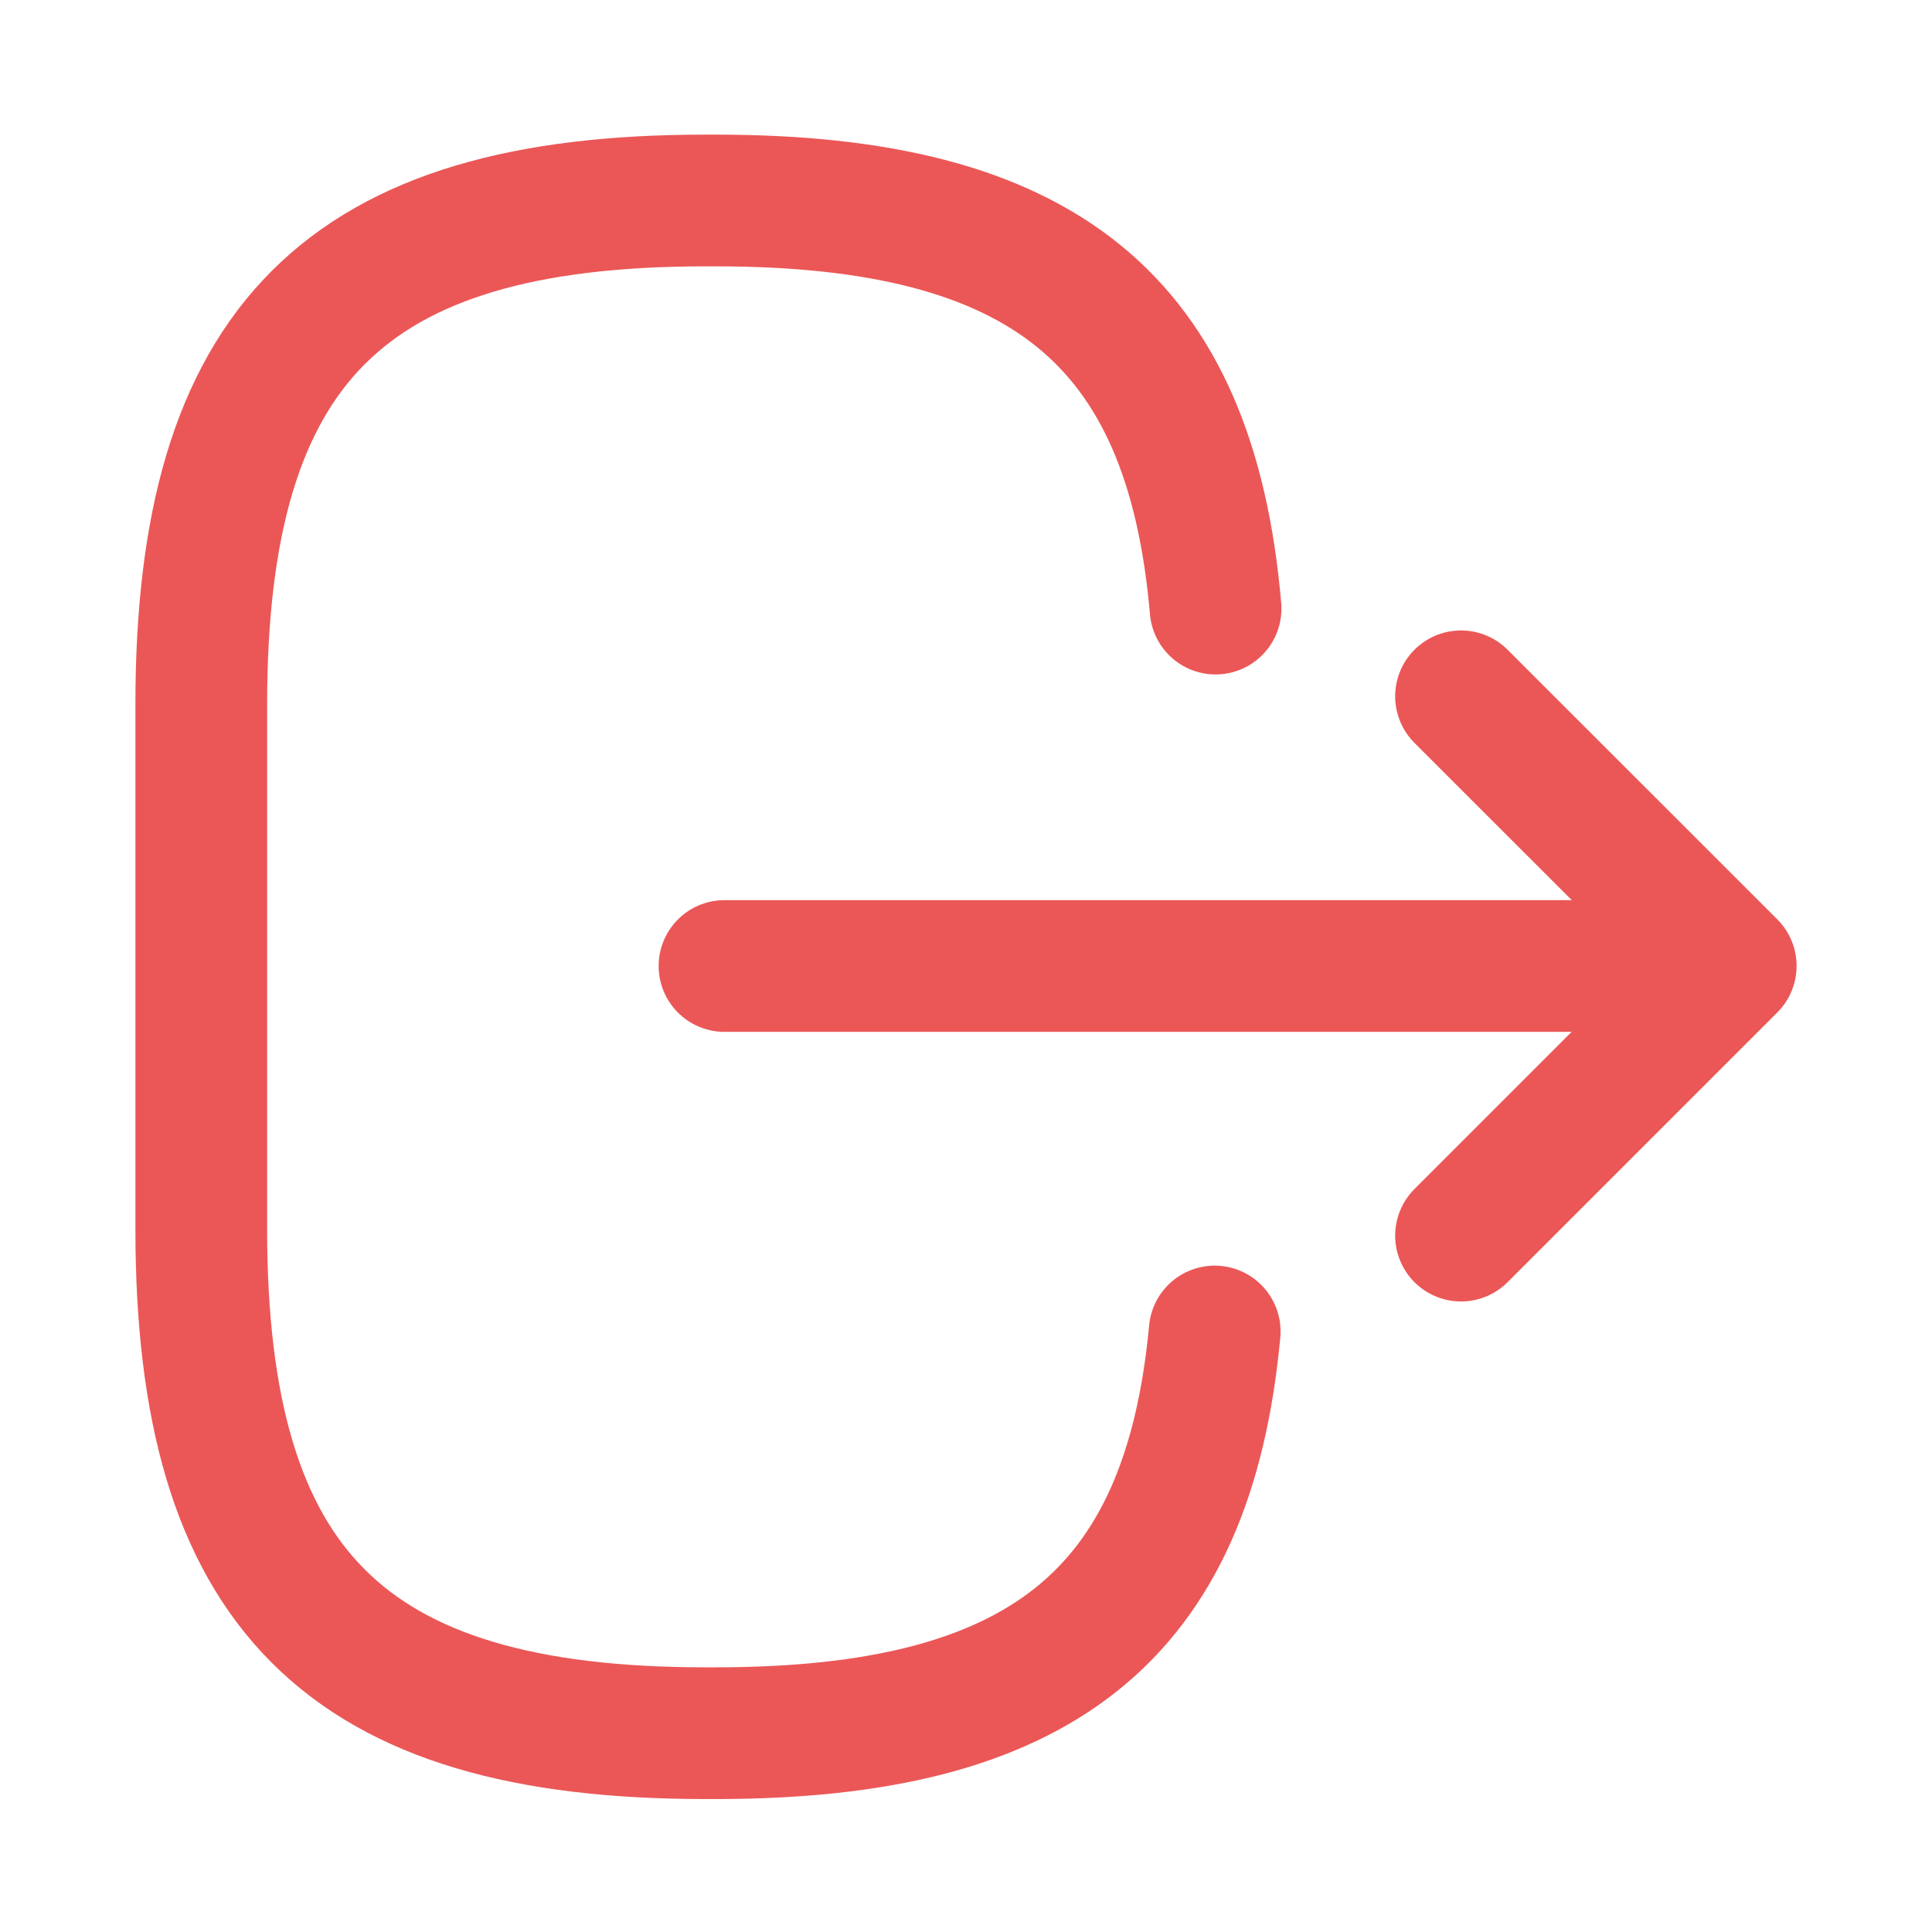 <svg width="22" height="22" viewBox="0 0 22 22" fill="none" xmlns="http://www.w3.org/2000/svg">
<path d="M13.842 6.93C13.557 3.63 11.862 2.283 8.149 2.283H8.03C3.933 2.283 2.292 3.924 2.292 8.021V13.998C2.292 18.095 3.933 19.736 8.03 19.736H8.149C11.834 19.736 13.53 18.407 13.832 15.162" stroke="#EB5757" stroke-width="1.5" stroke-linecap="round" stroke-linejoin="round"/>
<path d="M8.25 11H18.682" stroke="#EB5757" stroke-width="1.5" stroke-linecap="round" stroke-linejoin="round"/>
<path d="M16.637 7.929L19.708 10.999L16.637 14.07" stroke="#EB5757" stroke-width="1.5" stroke-linecap="round" stroke-linejoin="round"/>
</svg>
